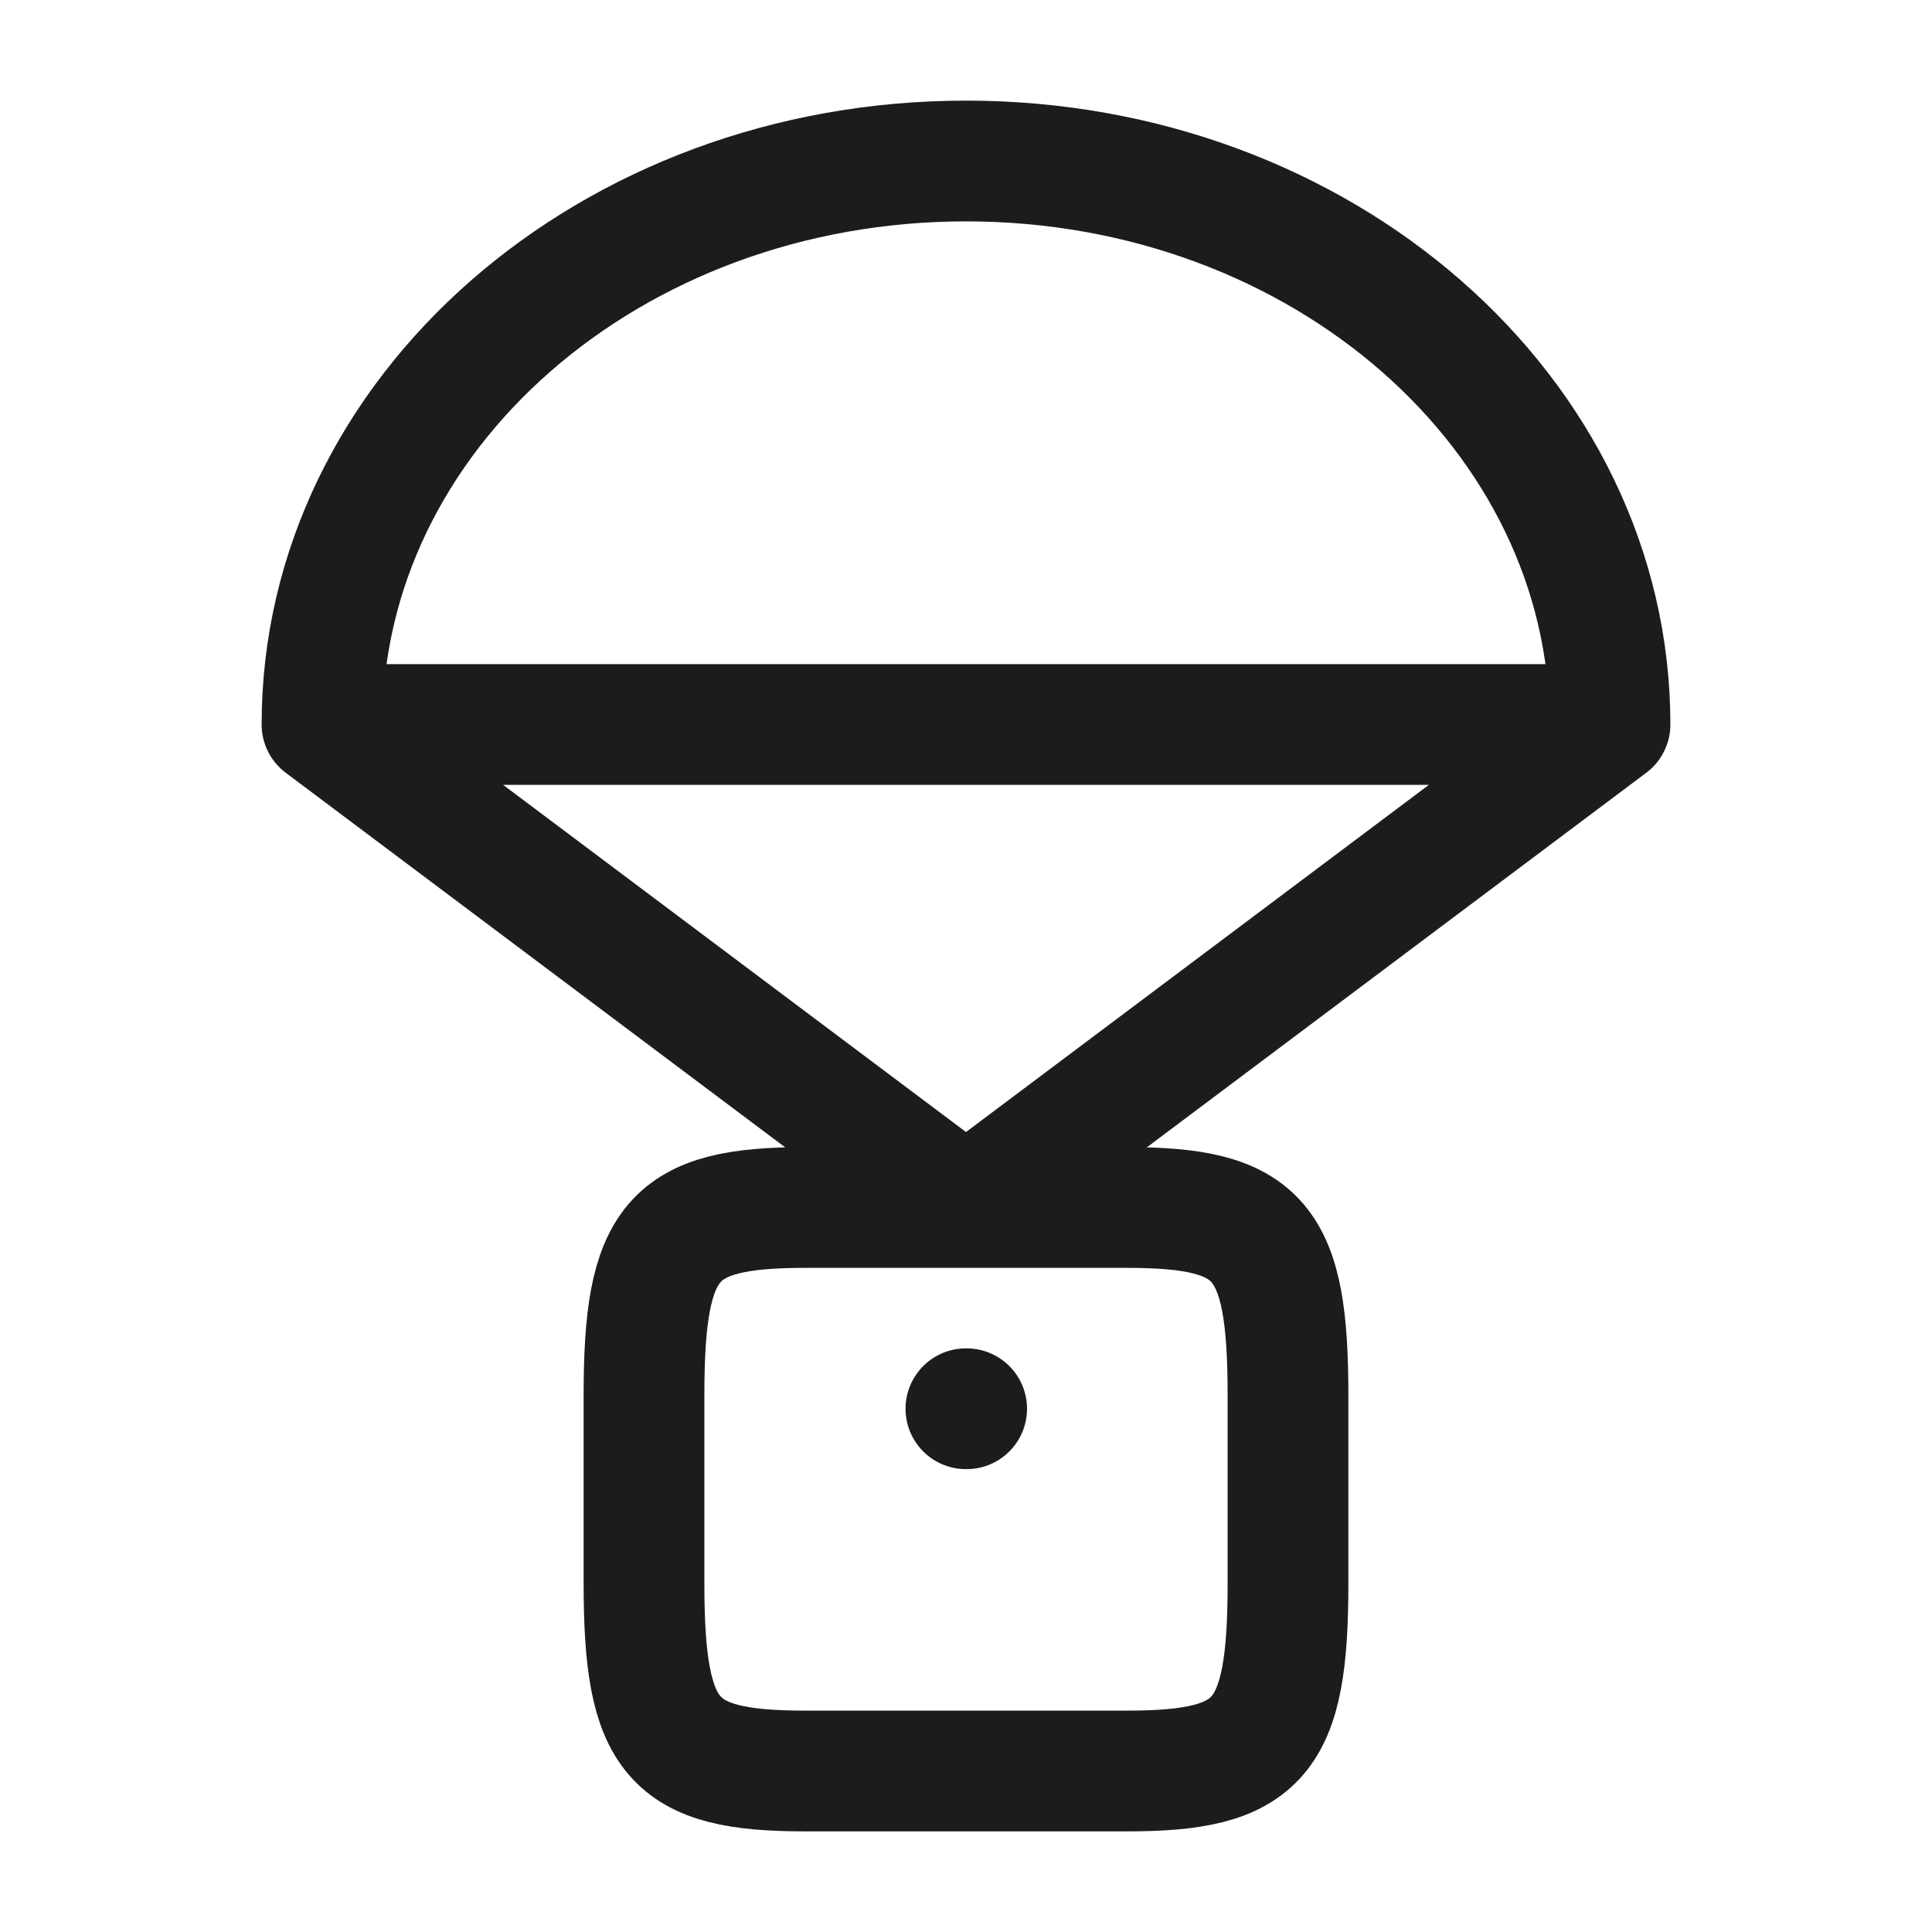 <svg xmlns="http://www.w3.org/2000/svg" width="24" height="24" fill="none" viewBox="0 0 24 24">
  <path stroke="#1B1C1B" stroke-linecap="round" stroke-linejoin="round" stroke-width="1.5" d="M12 2C7.582 2 4 5.134 4 9h16c0-3.866-3.582-7-8-7ZM8 17.333C8 15.403 8.345 15 10 15h4c1.655 0 2 .403 2 2.333v2.334c0 1.93-.345 2.333-2 2.333h-4c-1.655 0-2-.403-2-2.333v-2.334Zm4.008.167h-.009M4 9l8 6 8-6"/>
</svg>
